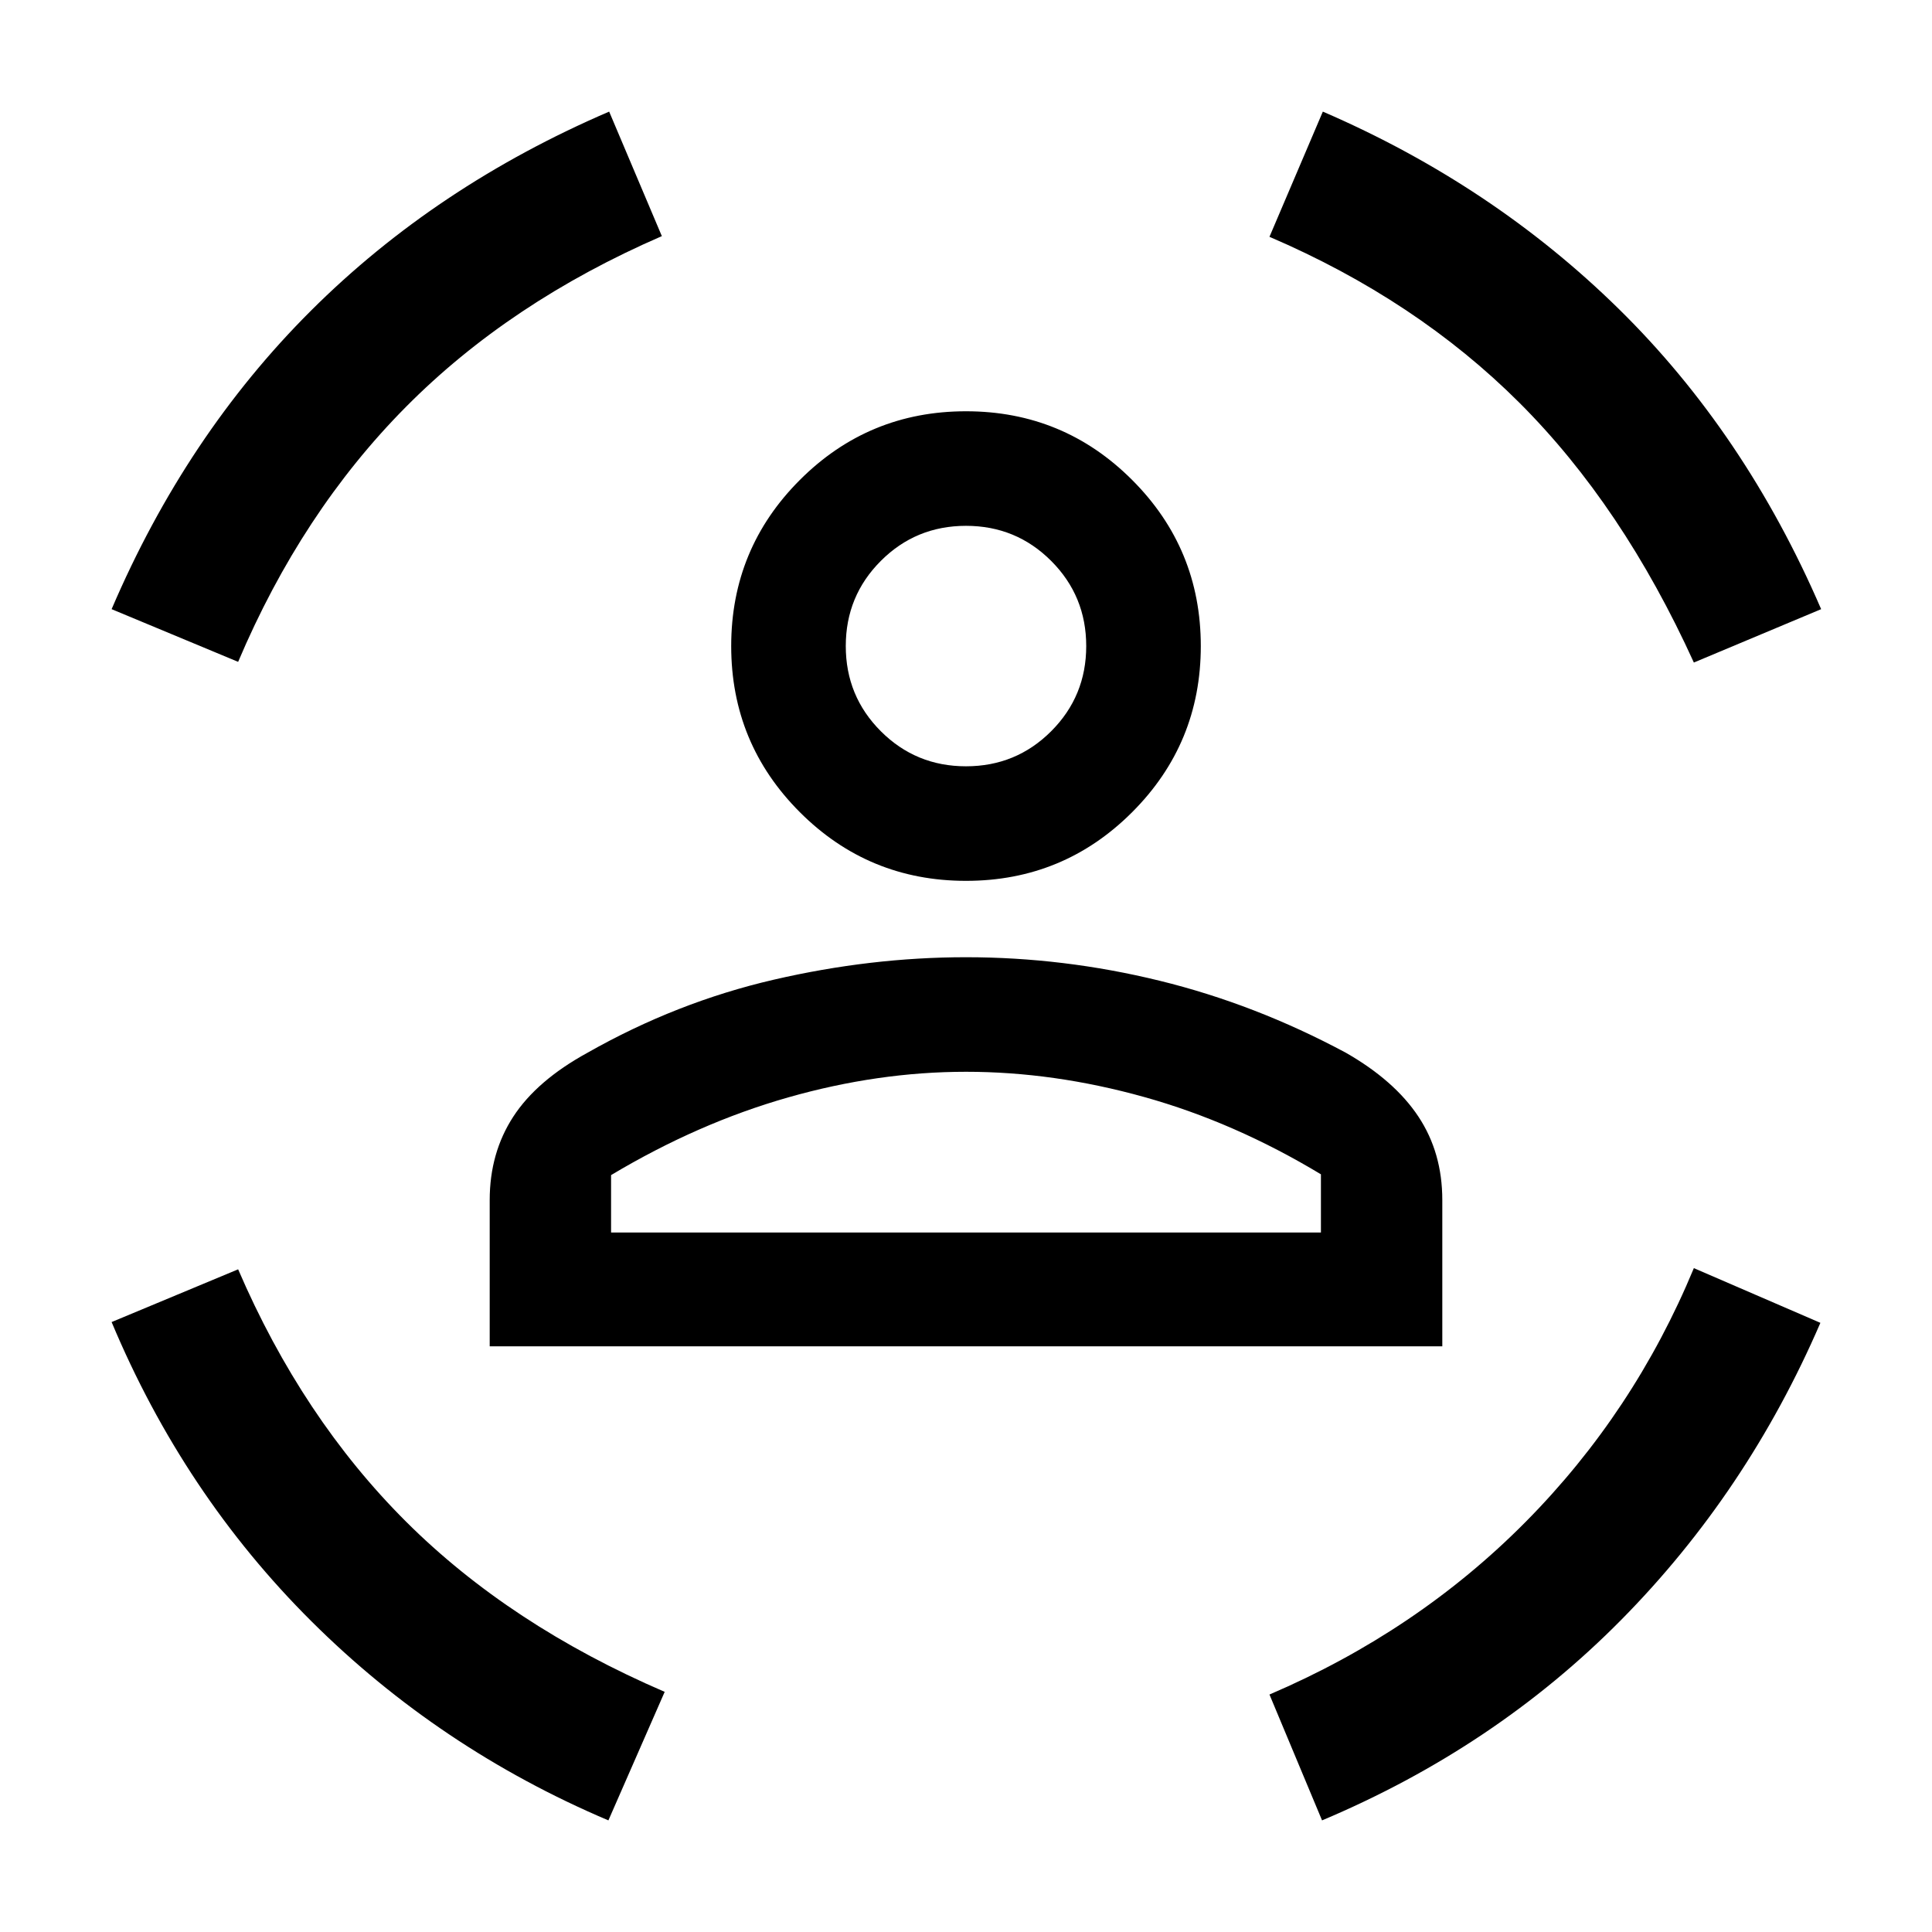 <svg xmlns="http://www.w3.org/2000/svg" height="40" viewBox="0 -960 960 960" width="40"><path d="M480-522.31q-48.44 0-82.55-34.11-34.12-34.12-34.12-82.55 0-48.44 34.12-82.55 34.11-34.12 82.55-34.12t82.55 34.12q34.12 34.11 34.12 82.55 0 48.43-34.12 82.55-34.11 34.11-82.55 34.11Zm0-56.92q24.9 0 42.32-17.42 17.42-17.43 17.42-42.32 0-24.9-17.42-42.32-17.42-17.43-42.32-17.43t-42.32 17.43q-17.42 17.42-17.42 42.32 0 24.89 17.42 42.32 17.42 17.42 42.32 17.42Zm-236.67 288.2v-72.66q0-23.39 11.68-41.39t36.91-31.82q44.29-25.13 92.53-36.29 48.24-11.17 95.55-11.17 48.51 0 96.15 11.67 47.64 11.66 92.59 35.79 24.18 13.82 36.05 31.72 11.88 17.9 11.88 41.49v72.66H243.33ZM480-427.44q-43.64 0-88.36 12.73t-88 38.61v28.54h352.72v-28.93q-42.9-25.87-87.81-38.41-44.91-12.54-88.55-12.54Zm361.67-203.35Q806.26-708.67 755-759.86q-51.26-51.19-124.21-82.47l26.52-62.21q84.28 36.39 147.06 98.05 62.78 61.67 100.55 149.18l-63.25 26.52Zm-723.34-.34-62.87-26.18q37-86.46 99.08-148.34 62.08-61.89 148.15-98.89l26.18 61.87q-75.64 32.82-127.34 85.03-51.71 52.2-83.2 126.51ZM302.31-55.46q-83.9-35.62-147.45-98.82-63.55-63.21-99.4-148.8l62.87-26.2q31.82 73.9 83.4 125.34 51.58 51.45 128.55 84.61l-27.97 63.87Zm354.61 0L630.79-118q73.42-31.41 127.27-85.77 53.86-54.36 83.61-126.1l62.87 27.18q-36.39 84.28-99.02 147.64-62.62 63.36-148.6 99.59ZM480-638.97Zm0 291.41h176.36-352.72H480Z"/></svg>